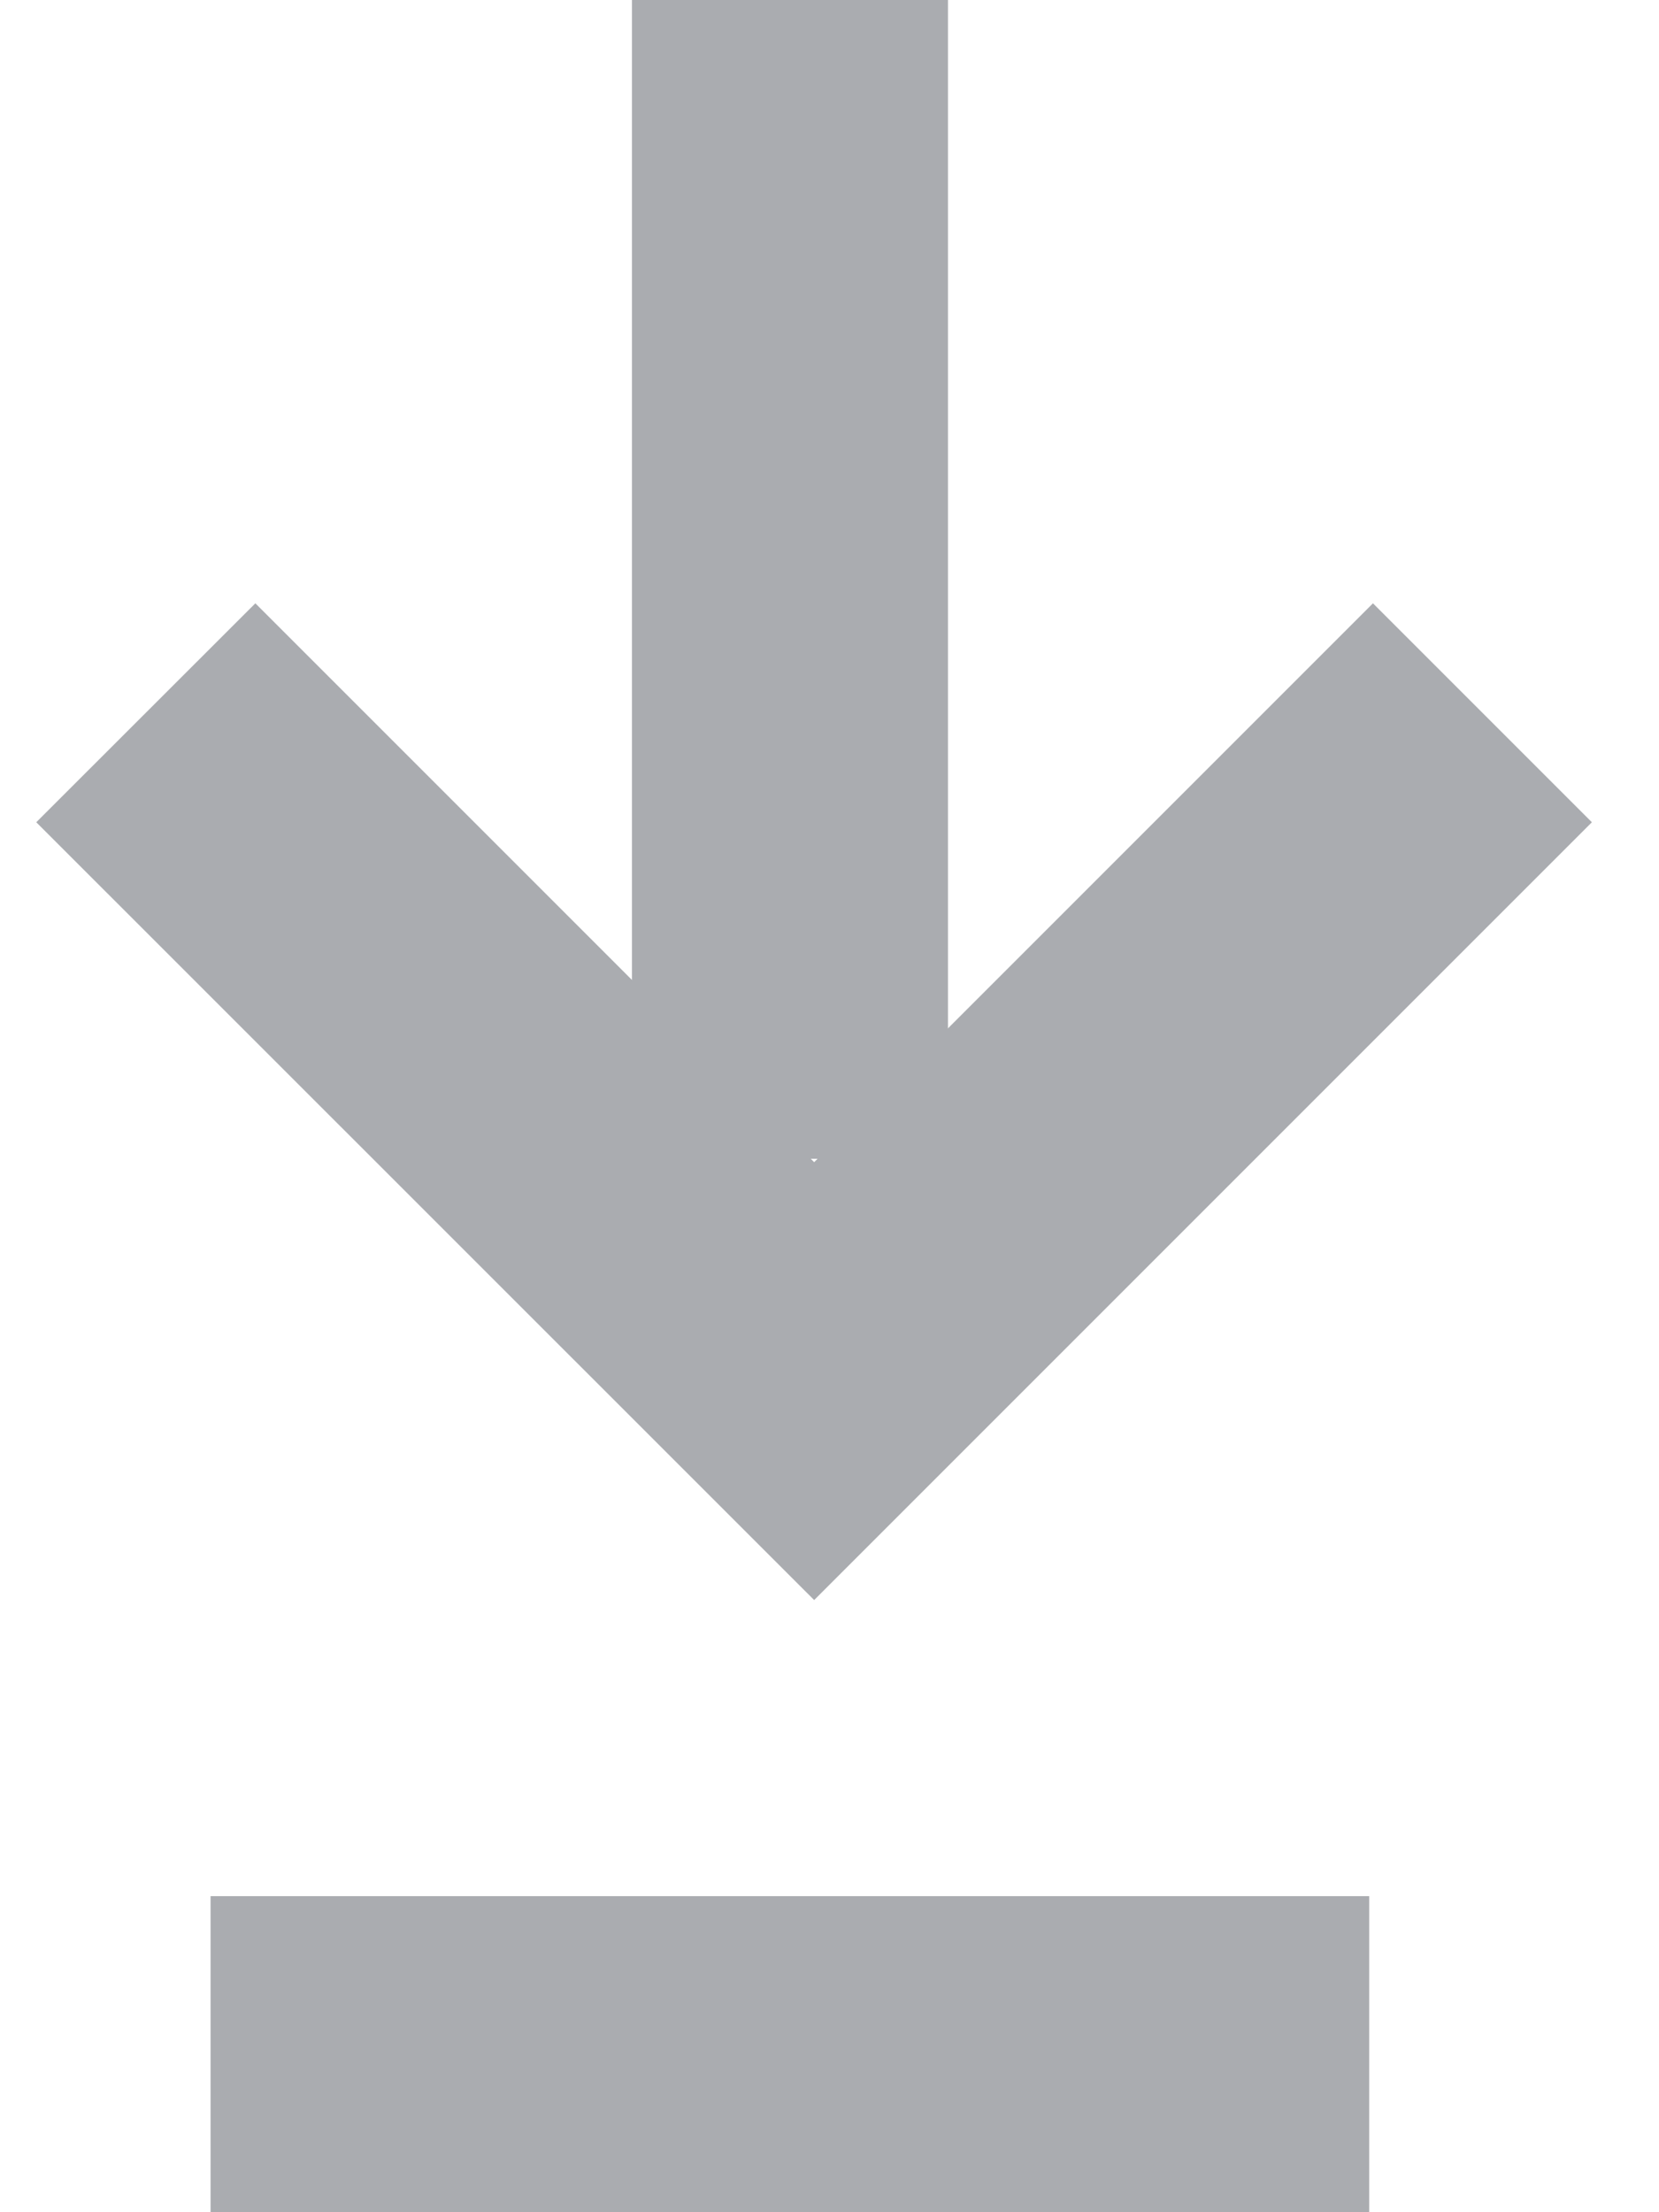 <svg width="12" height="16" viewBox="0 0 12 16" xmlns="http://www.w3.org/2000/svg"><g id="Plans" fill="none" fill-rule="evenodd"><g id="MS-Plans-(1920)-Flat" transform="translate(-506 -836)" fill="#AAACB0"><g id="block-3"><g id="Group-14" transform="translate(114 153)"><g id="Group-12" transform="translate(82 652)"><g id="Group-17" transform="translate(310 31)"><path id="Shape" stroke="#AAACB0" stroke-width=".5" fill-rule="nonzero" transform="matrix(0 1 1 0 -2.08 2.08)" d="M3.867 2.696L2.637 3.927 6.679 7.969 2.637 12.011 3.867 13.241 9.139 7.969z"/><path id="Rectangle-6" d="M4.571 0H6.857V8.381H4.571z"/><path id="Rectangle-6-Copy" transform="rotate(90 5.714 14.857)" d="M4.571 10.667H6.857V19.048H4.571z"/></g></g></g></g></g></g></svg>